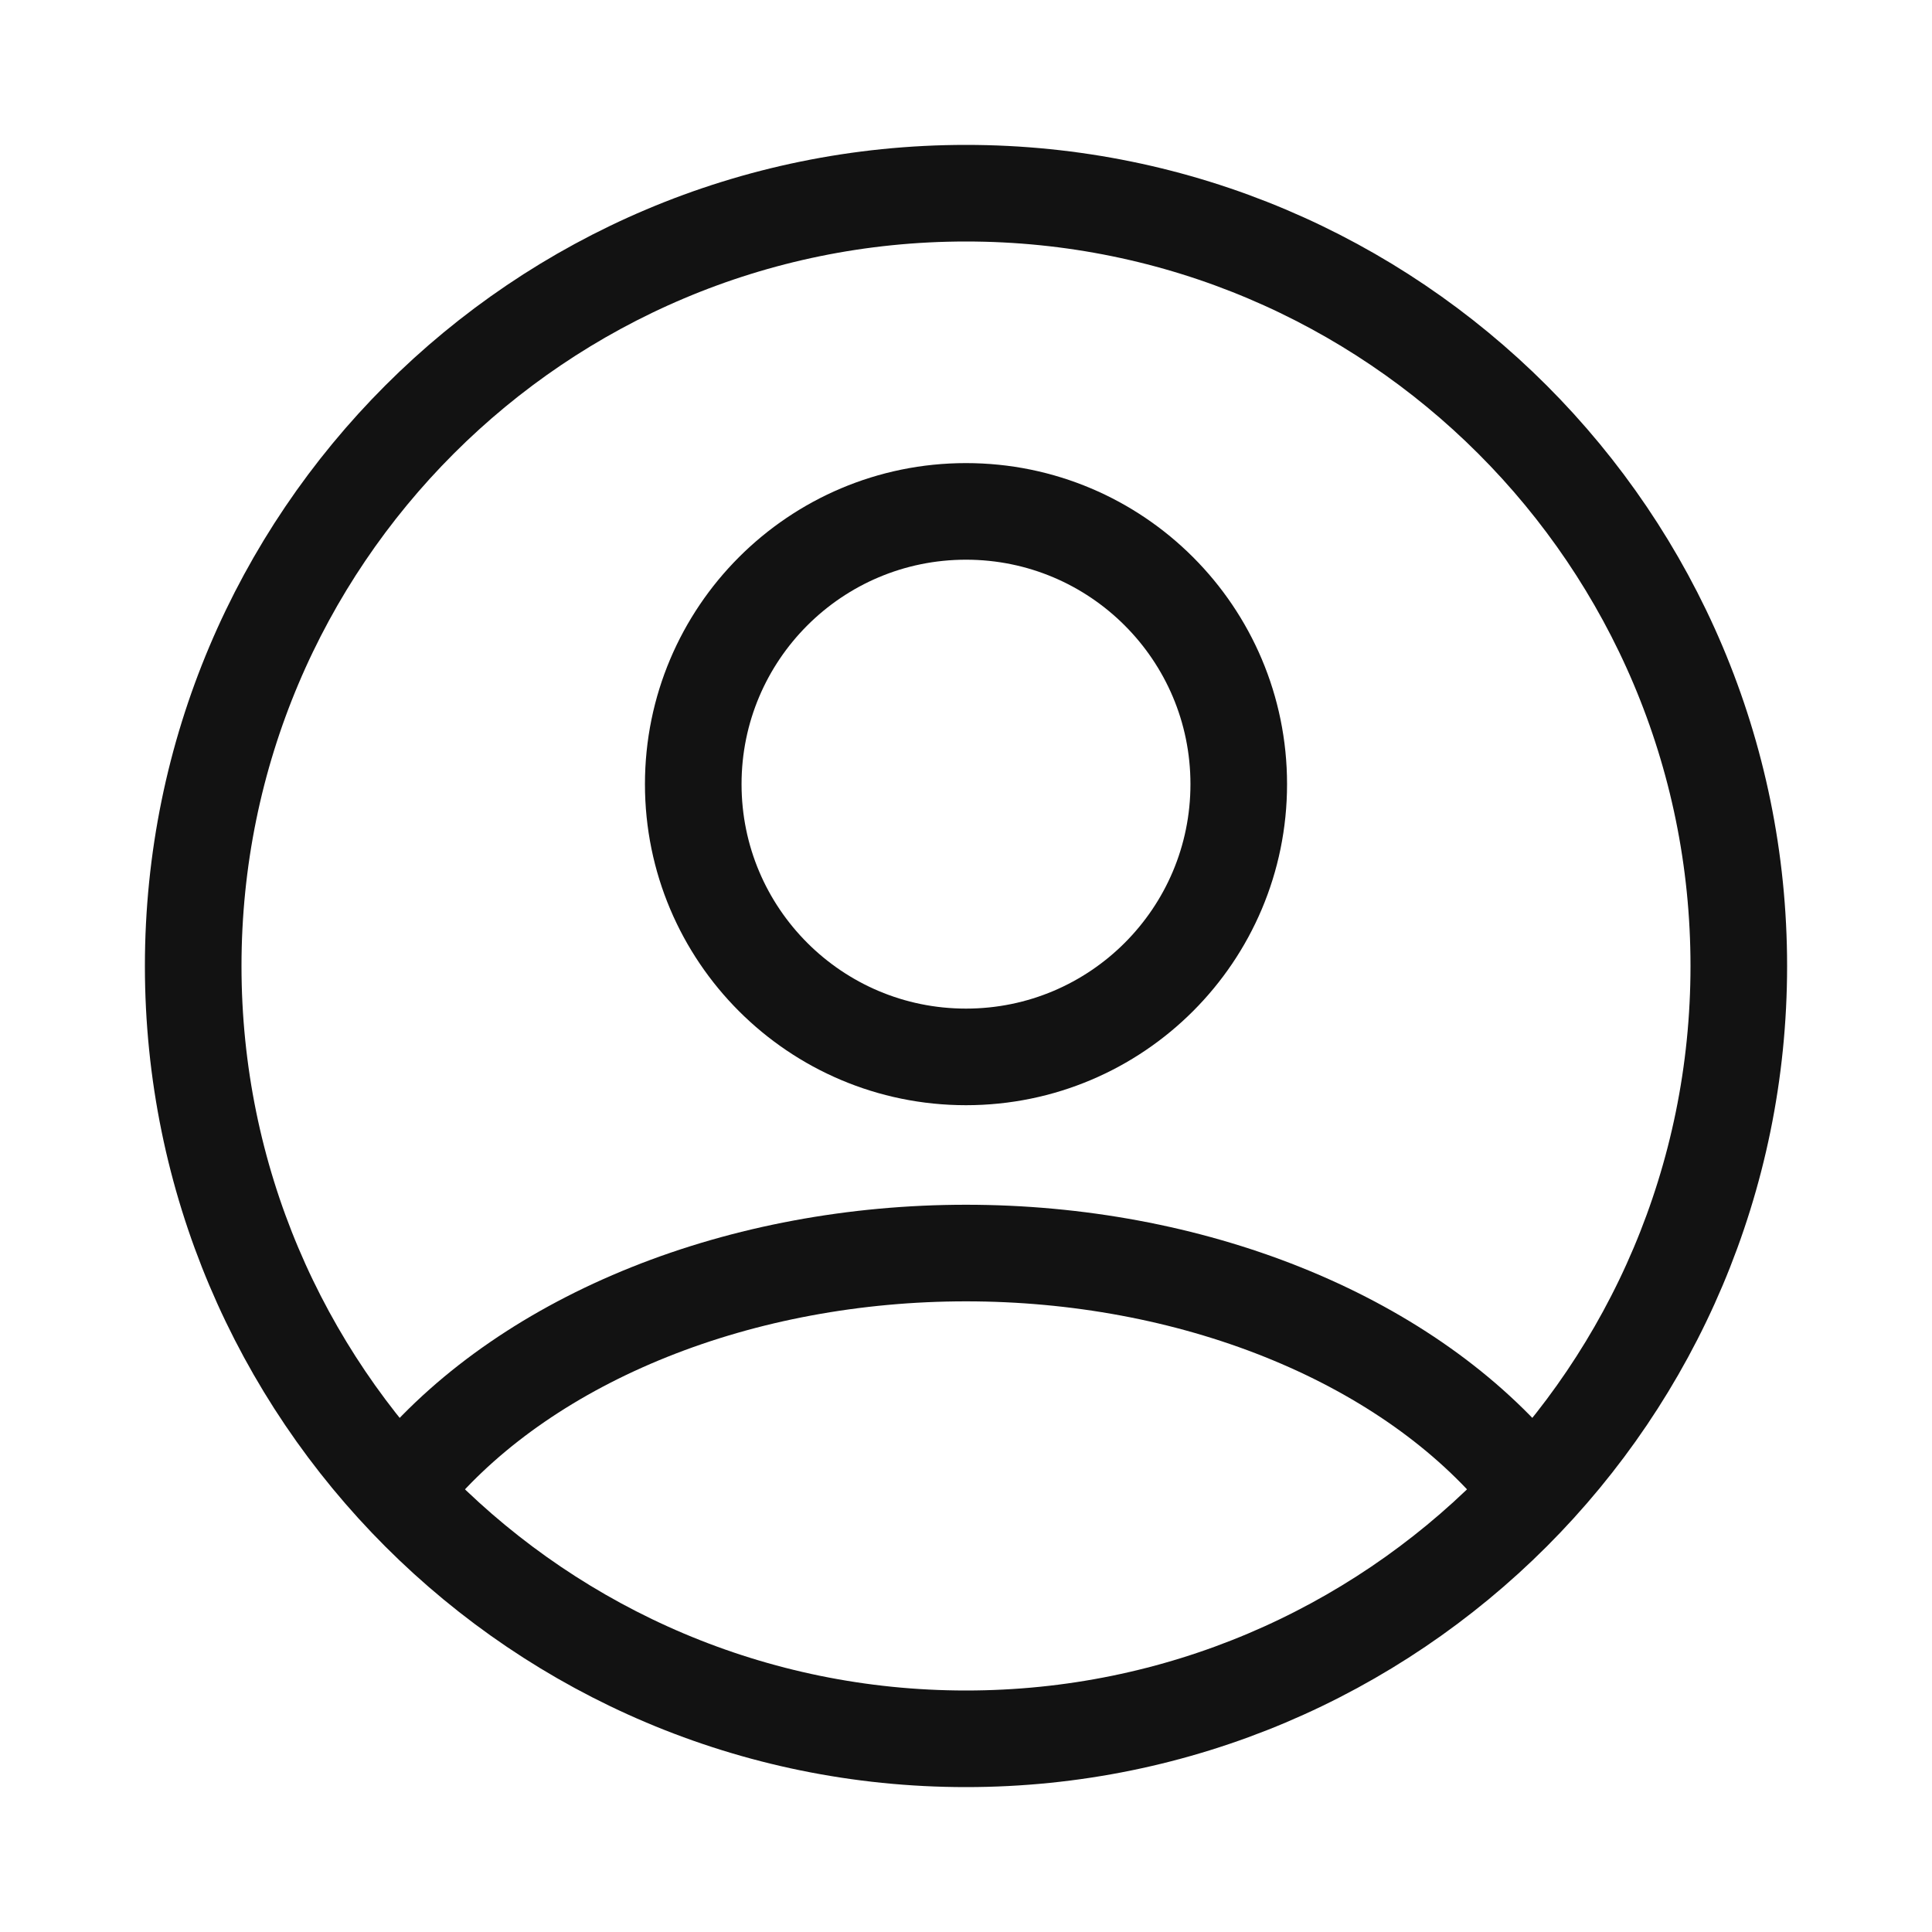 <svg width="40" height="40" viewBox="0 0 40 40" fill="none" xmlns="http://www.w3.org/2000/svg">
<path d="M20 36C28.837 36 36 28.837 36 20C36 11.163 28.837 4 20 4C11.163 4 4 11.163 4 20C4 28.837 11.163 36 20 36Z" stroke="#121212" stroke-width="2" stroke-linecap="round" stroke-linejoin="round"/>
<path d="M20 21.882C23.119 21.882 25.647 19.354 25.647 16.235C25.647 13.117 23.119 10.588 20 10.588C16.881 10.588 14.353 13.117 14.353 16.235C14.353 19.354 16.881 21.882 20 21.882Z" stroke="#121212" stroke-width="2" stroke-linecap="round" stroke-linejoin="round"/>
<path d="M8.571 30.514C9.766 29.118 11.444 27.965 13.446 27.164C15.447 26.363 17.704 25.943 20 25.943C22.296 25.943 24.553 26.363 26.554 27.164C28.556 27.965 30.234 29.118 31.429 30.514" stroke="#121212" stroke-width="2" stroke-linecap="round" stroke-linejoin="round"/>
</svg>
